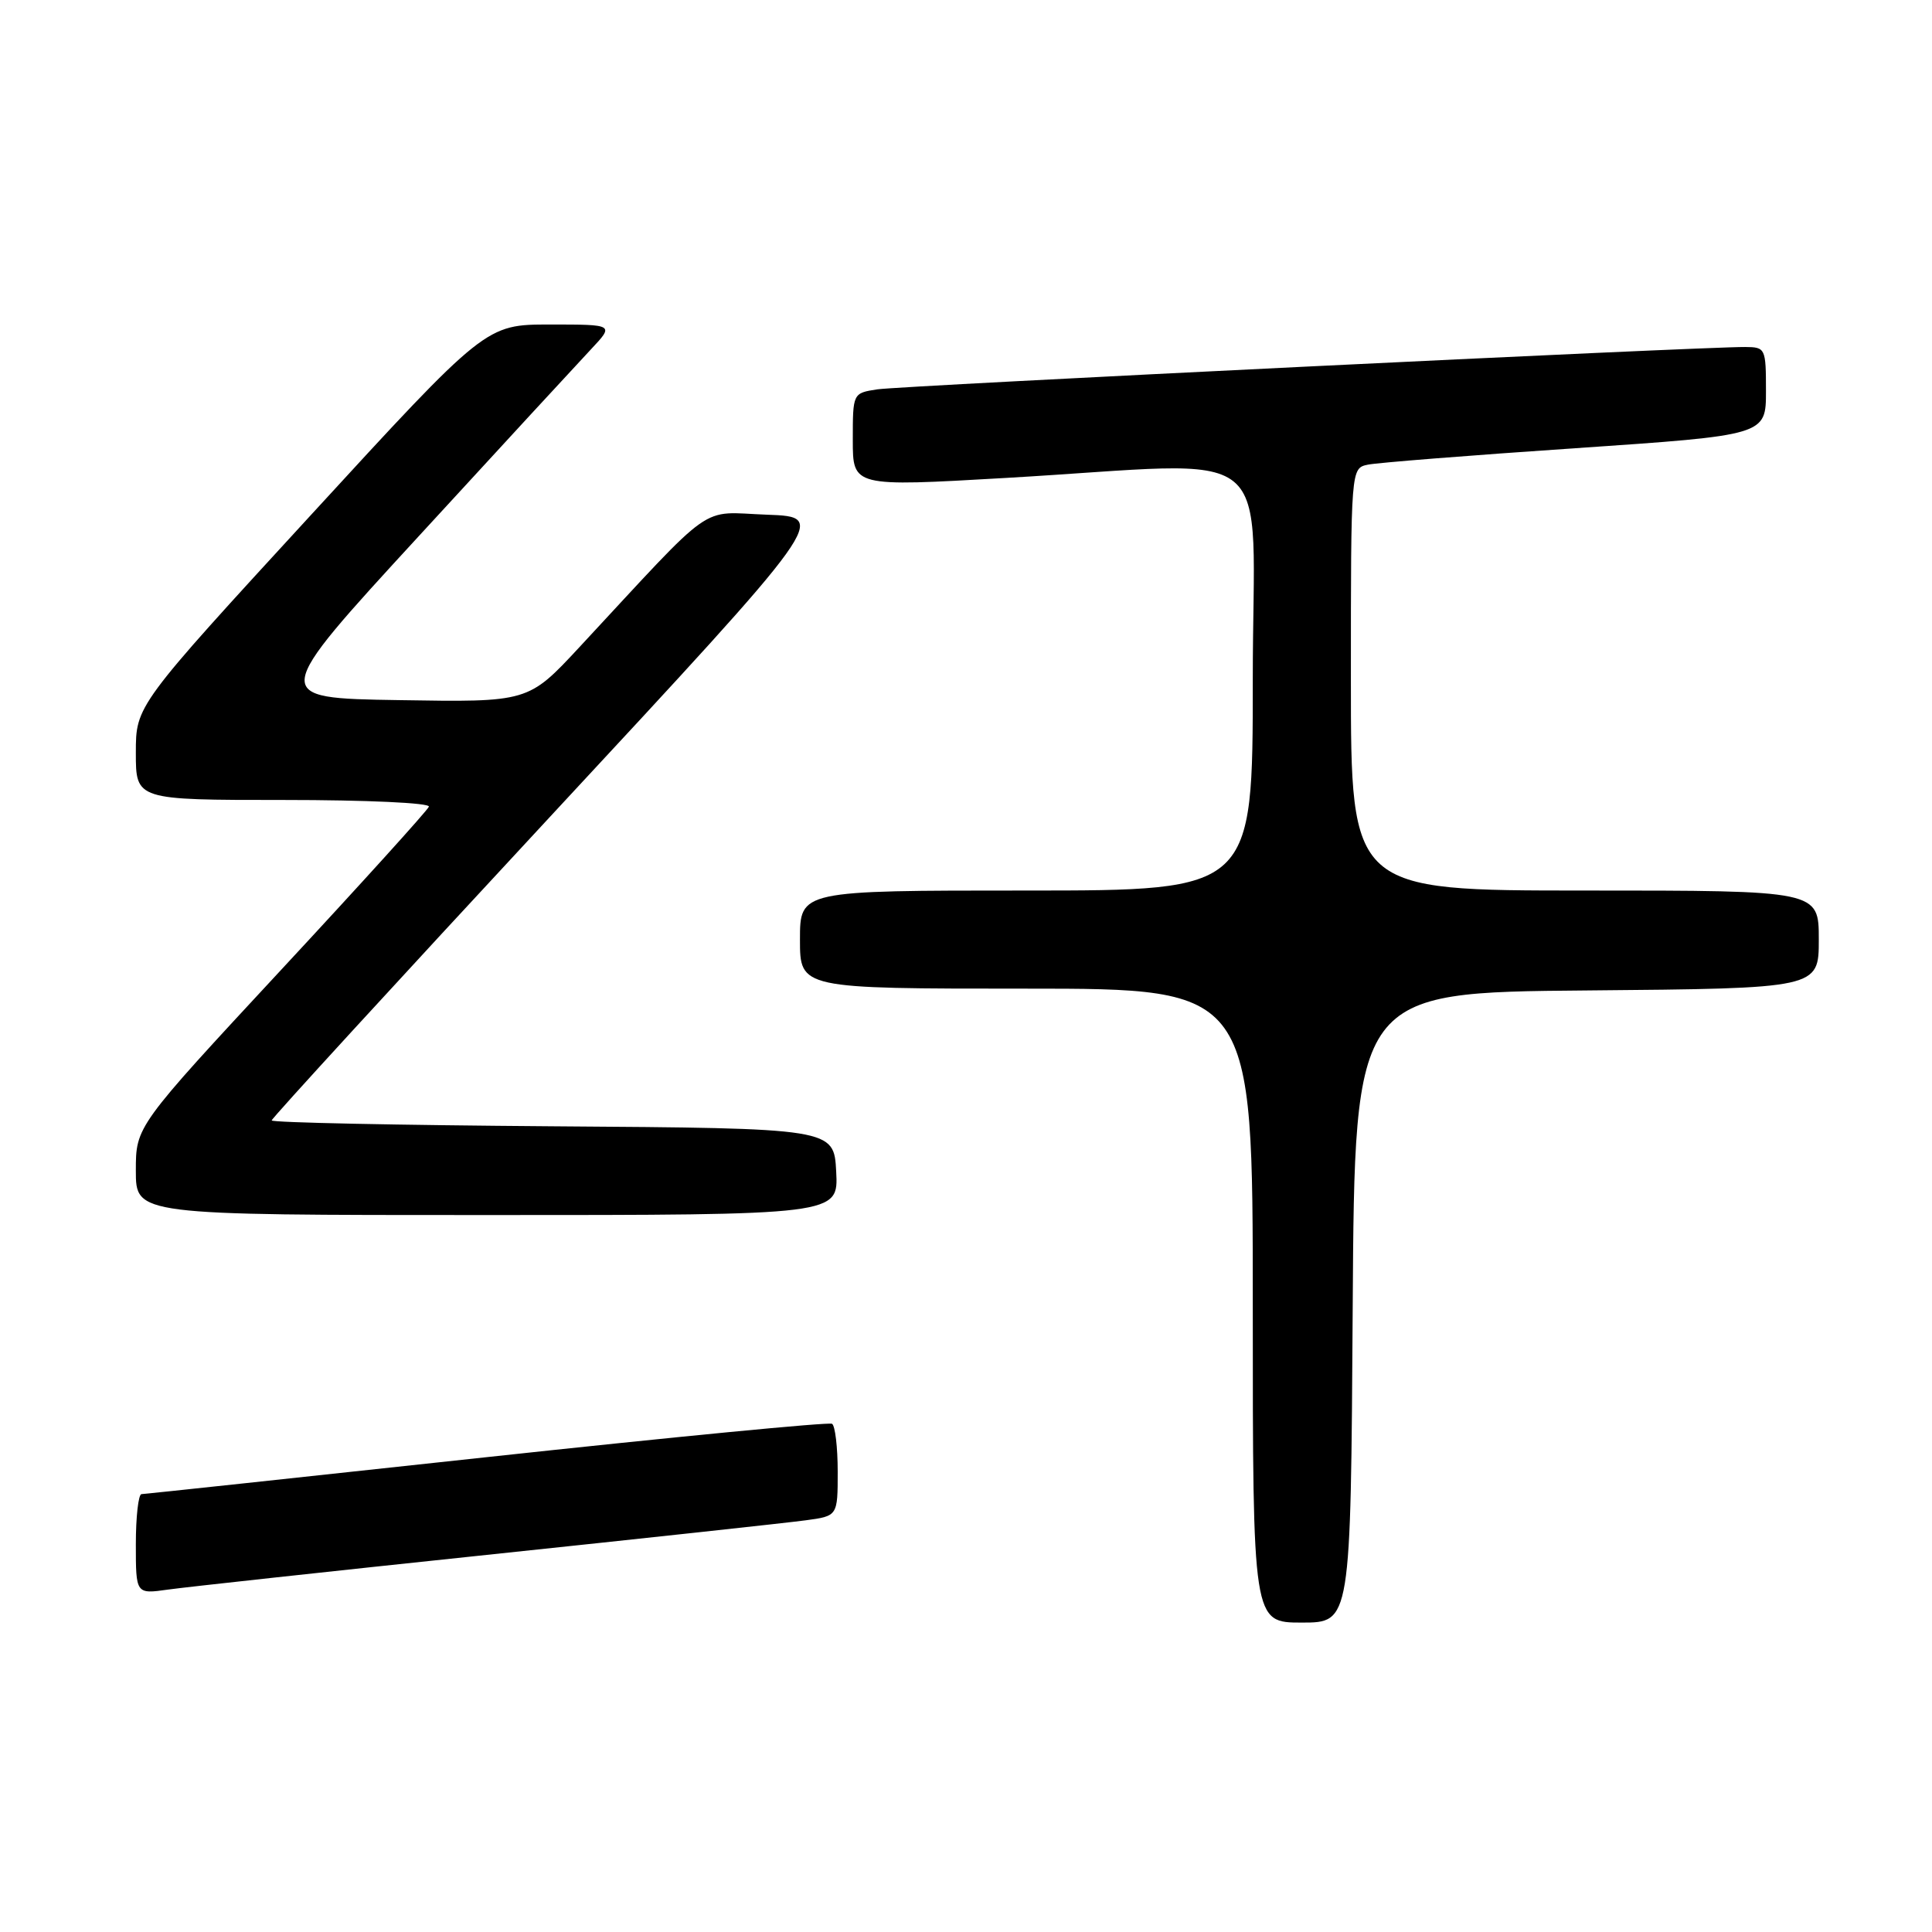 <?xml version="1.0" encoding="UTF-8" standalone="no"?>
<!DOCTYPE svg PUBLIC "-//W3C//DTD SVG 1.1//EN" "http://www.w3.org/Graphics/SVG/1.1/DTD/svg11.dtd" >
<svg xmlns="http://www.w3.org/2000/svg" xmlns:xlink="http://www.w3.org/1999/xlink" version="1.1" viewBox="0 0 256 256">
 <g >
 <path fill="currentColor"
d=" M 179.24 173.25 C 179.50 131.50 179.50 131.50 210.25 131.24 C 241.00 130.97 241.00 130.97 241.00 124.49 C 241.00 118.00 241.00 118.00 210.00 118.00 C 179.00 118.00 179.00 118.00 179.00 90.02 C 179.00 62.04 179.00 62.04 181.25 61.57 C 182.49 61.31 194.86 60.33 208.75 59.39 C 234.00 57.67 234.00 57.67 234.00 51.83 C 234.00 46.14 233.93 46.00 231.25 45.98 C 225.49 45.94 119.34 51.12 116.25 51.59 C 113.00 52.09 113.00 52.09 113.00 58.30 C 113.00 64.50 113.00 64.50 133.25 63.33 C 170.16 61.21 166.00 57.82 166.00 90.00 C 166.00 118.00 166.00 118.00 136.00 118.00 C 106.00 118.00 106.00 118.00 106.00 124.50 C 106.00 131.00 106.00 131.00 136.00 131.00 C 166.00 131.00 166.00 131.00 166.00 173.00 C 166.00 215.00 166.00 215.00 172.49 215.00 C 178.98 215.00 178.98 215.00 179.24 173.25 Z  M 64.50 206.03 C 85.40 203.83 104.41 201.77 106.75 201.45 C 111.00 200.88 111.00 200.88 111.00 195.00 C 111.00 191.76 110.66 188.91 110.25 188.66 C 109.84 188.41 89.25 190.40 64.50 193.08 C 39.75 195.76 19.16 197.97 18.75 197.98 C 18.34 197.99 18.00 200.98 18.00 204.61 C 18.00 211.23 18.00 211.23 22.25 210.63 C 24.59 210.30 43.60 208.23 64.50 206.03 Z  M 110.80 155.25 C 110.50 149.50 110.50 149.50 73.25 149.24 C 52.76 149.09 36.00 148.75 36.00 148.46 C 36.00 148.18 52.60 130.08 72.88 108.23 C 109.77 68.50 109.77 68.50 101.63 68.20 C 92.50 67.87 95.10 66.03 76.75 85.78 C 69.99 93.05 69.99 93.05 52.88 92.77 C 35.77 92.50 35.77 92.50 55.53 71.00 C 66.39 59.17 76.66 48.04 78.34 46.25 C 81.39 43.00 81.39 43.00 72.88 43.00 C 64.37 43.00 64.37 43.00 41.19 68.25 C 18.00 93.50 18.00 93.50 18.00 99.75 C 18.00 106.00 18.00 106.00 37.58 106.00 C 48.60 106.00 57.02 106.39 56.83 106.89 C 56.65 107.38 47.84 117.11 37.25 128.51 C 18.00 149.25 18.00 149.25 18.00 155.12 C 18.00 161.00 18.00 161.00 64.55 161.00 C 111.10 161.00 111.10 161.00 110.80 155.25 Z "/>
</g>
</svg>